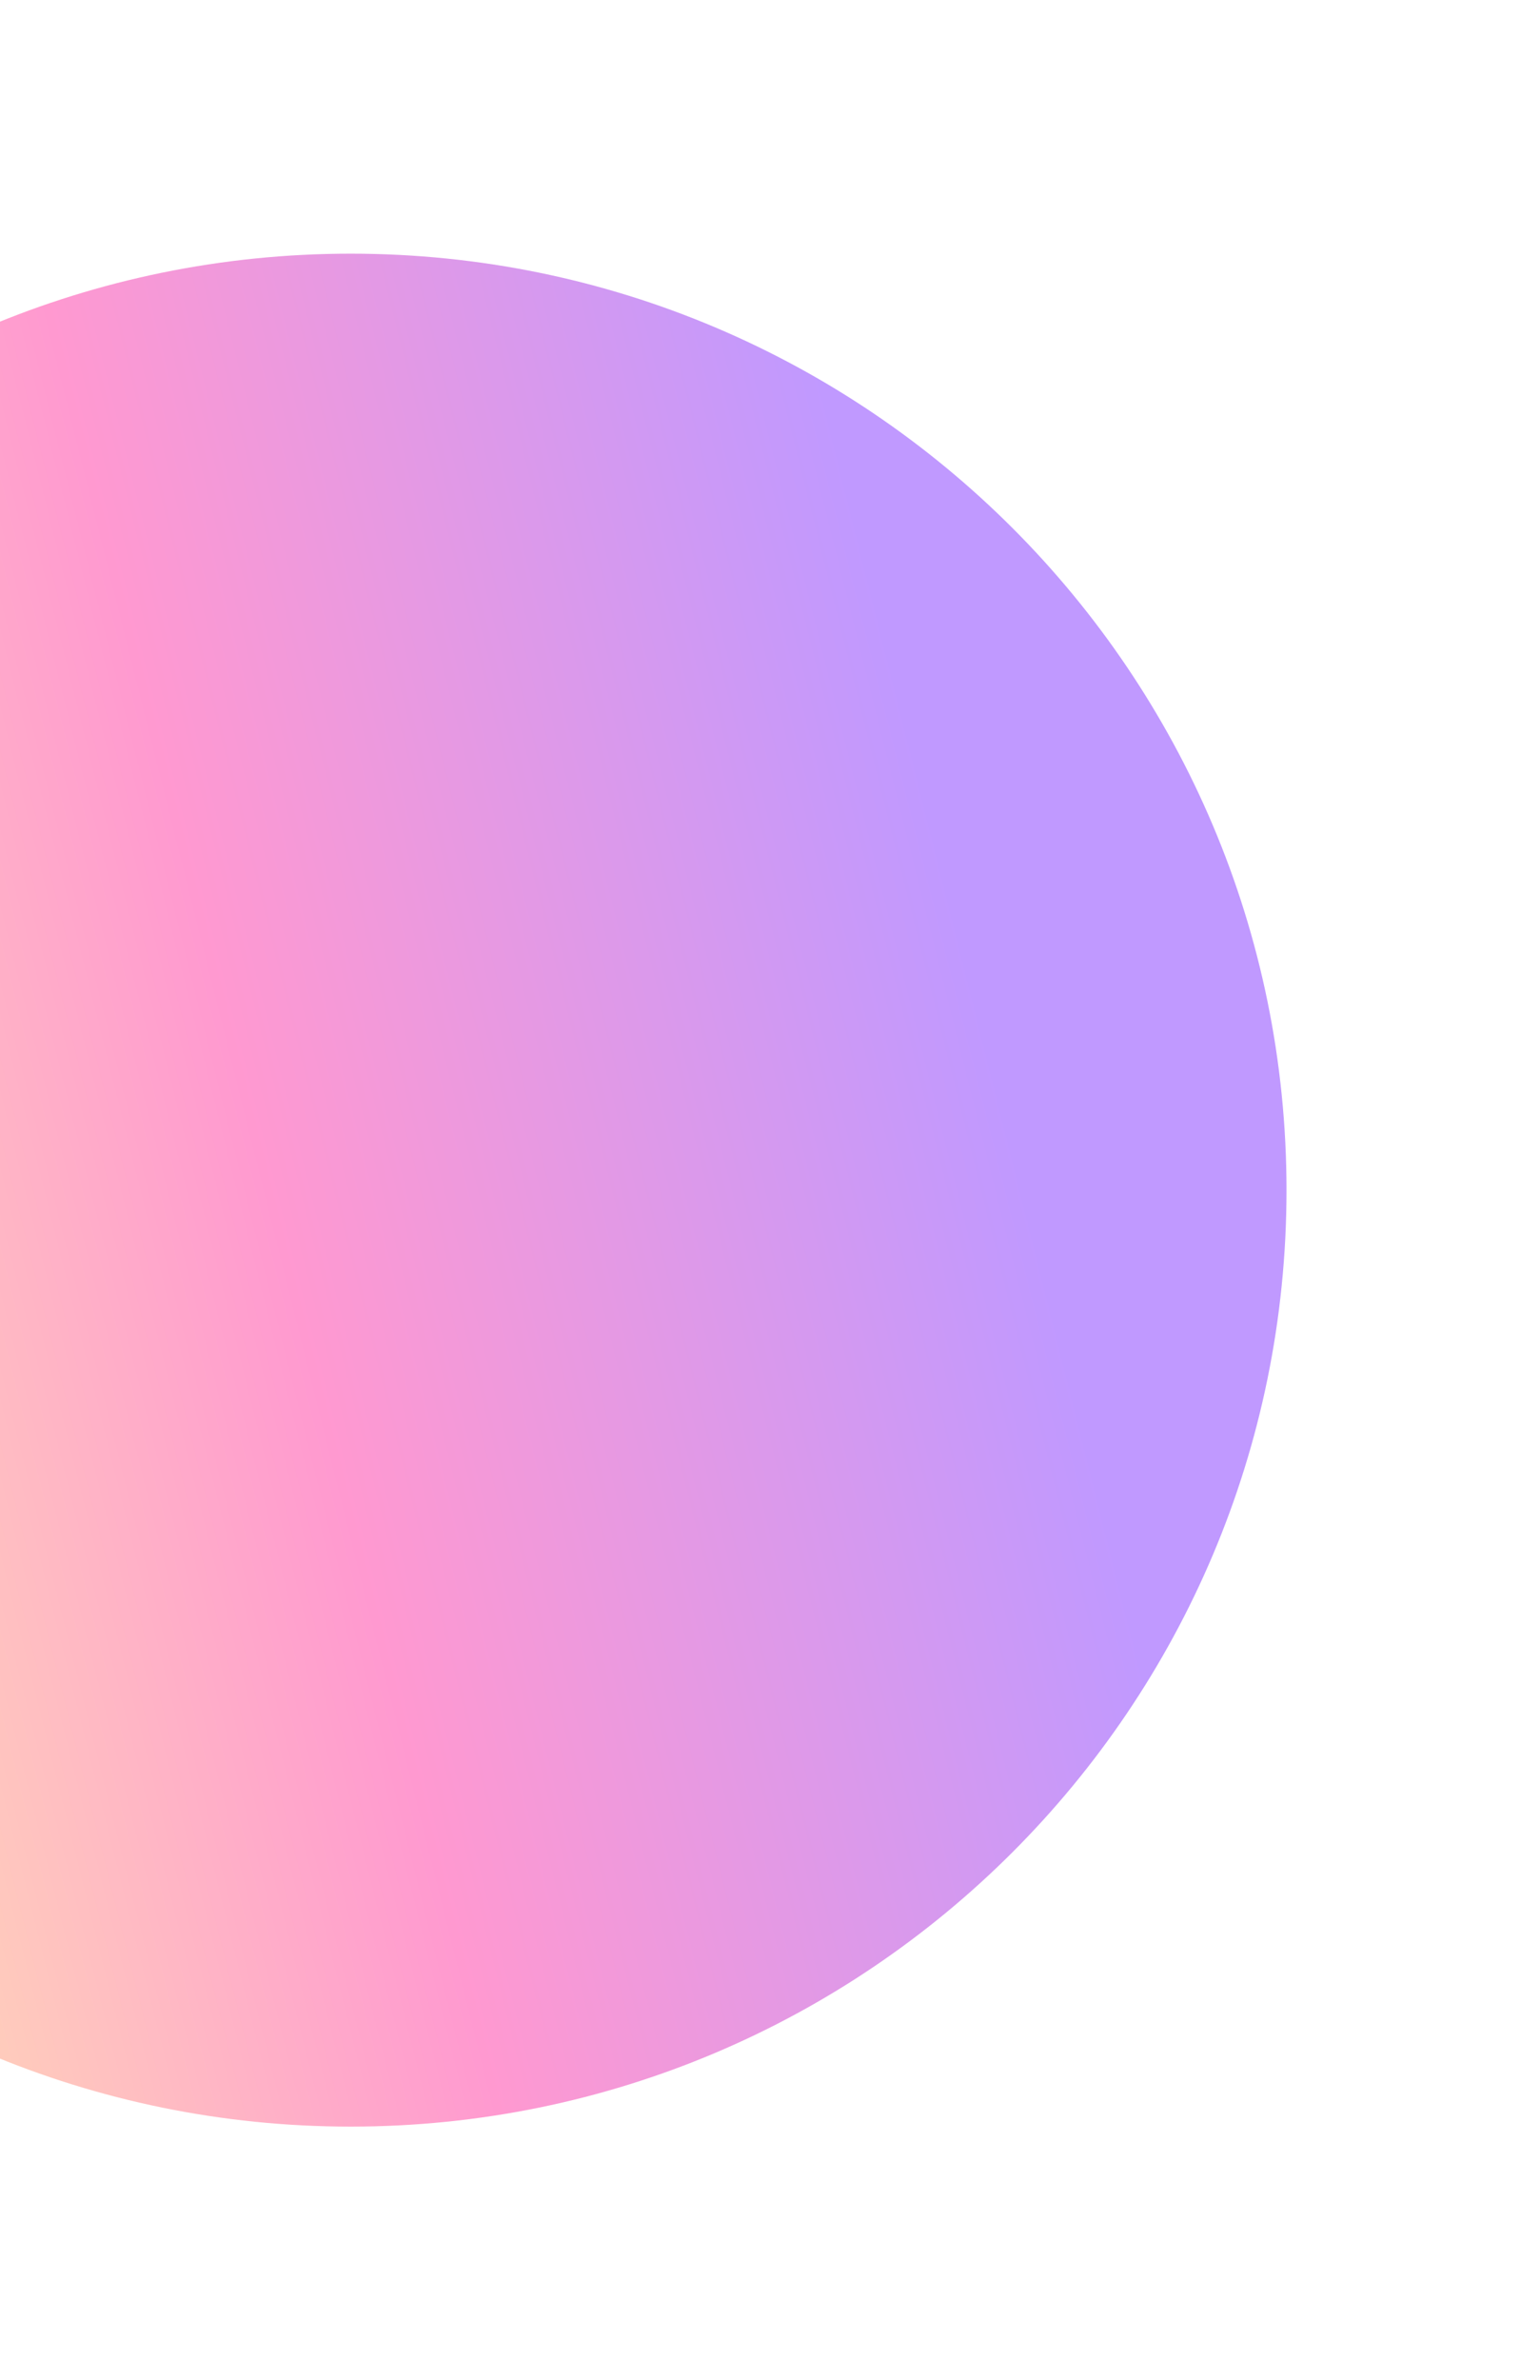 <svg width="729" height="1126" viewBox="0 0 729 1126" fill="none" xmlns="http://www.w3.org/2000/svg">
<g opacity="0.4" filter="url(#filter0_f_760_13252)">
<path d="M166 1006C410.662 1006 609 807.662 609 563C609 318.338 410.662 120 166 120C-78.662 120 -277 318.338 -277 563C-277 807.662 -78.662 1006 166 1006Z" fill="url(#paint0_linear_760_13252)"/>
</g>
<defs>
<filter id="filter0_f_760_13252" x="-397" y="0" width="1126" height="1126" filterUnits="userSpaceOnUse" color-interpolation-filters="sRGB">
<feFlood flood-opacity="0" result="BackgroundImageFix"/>
<feBlend mode="normal" in="SourceGraphic" in2="BackgroundImageFix" result="shape"/>
<feGaussianBlur stdDeviation="60" result="effect1_foregroundBlur_760_13252"/>
</filter>
<linearGradient id="paint0_linear_760_13252" x1="-216.903" y1="642.195" x2="463.17" y2="472.131" gradientUnits="userSpaceOnUse">
<stop stop-color="#FFC83A"/>
<stop offset="0.504" stop-color="#FF008A"/>
<stop offset="1" stop-color="#6100FF"/>
</linearGradient>
</defs>
</svg>
